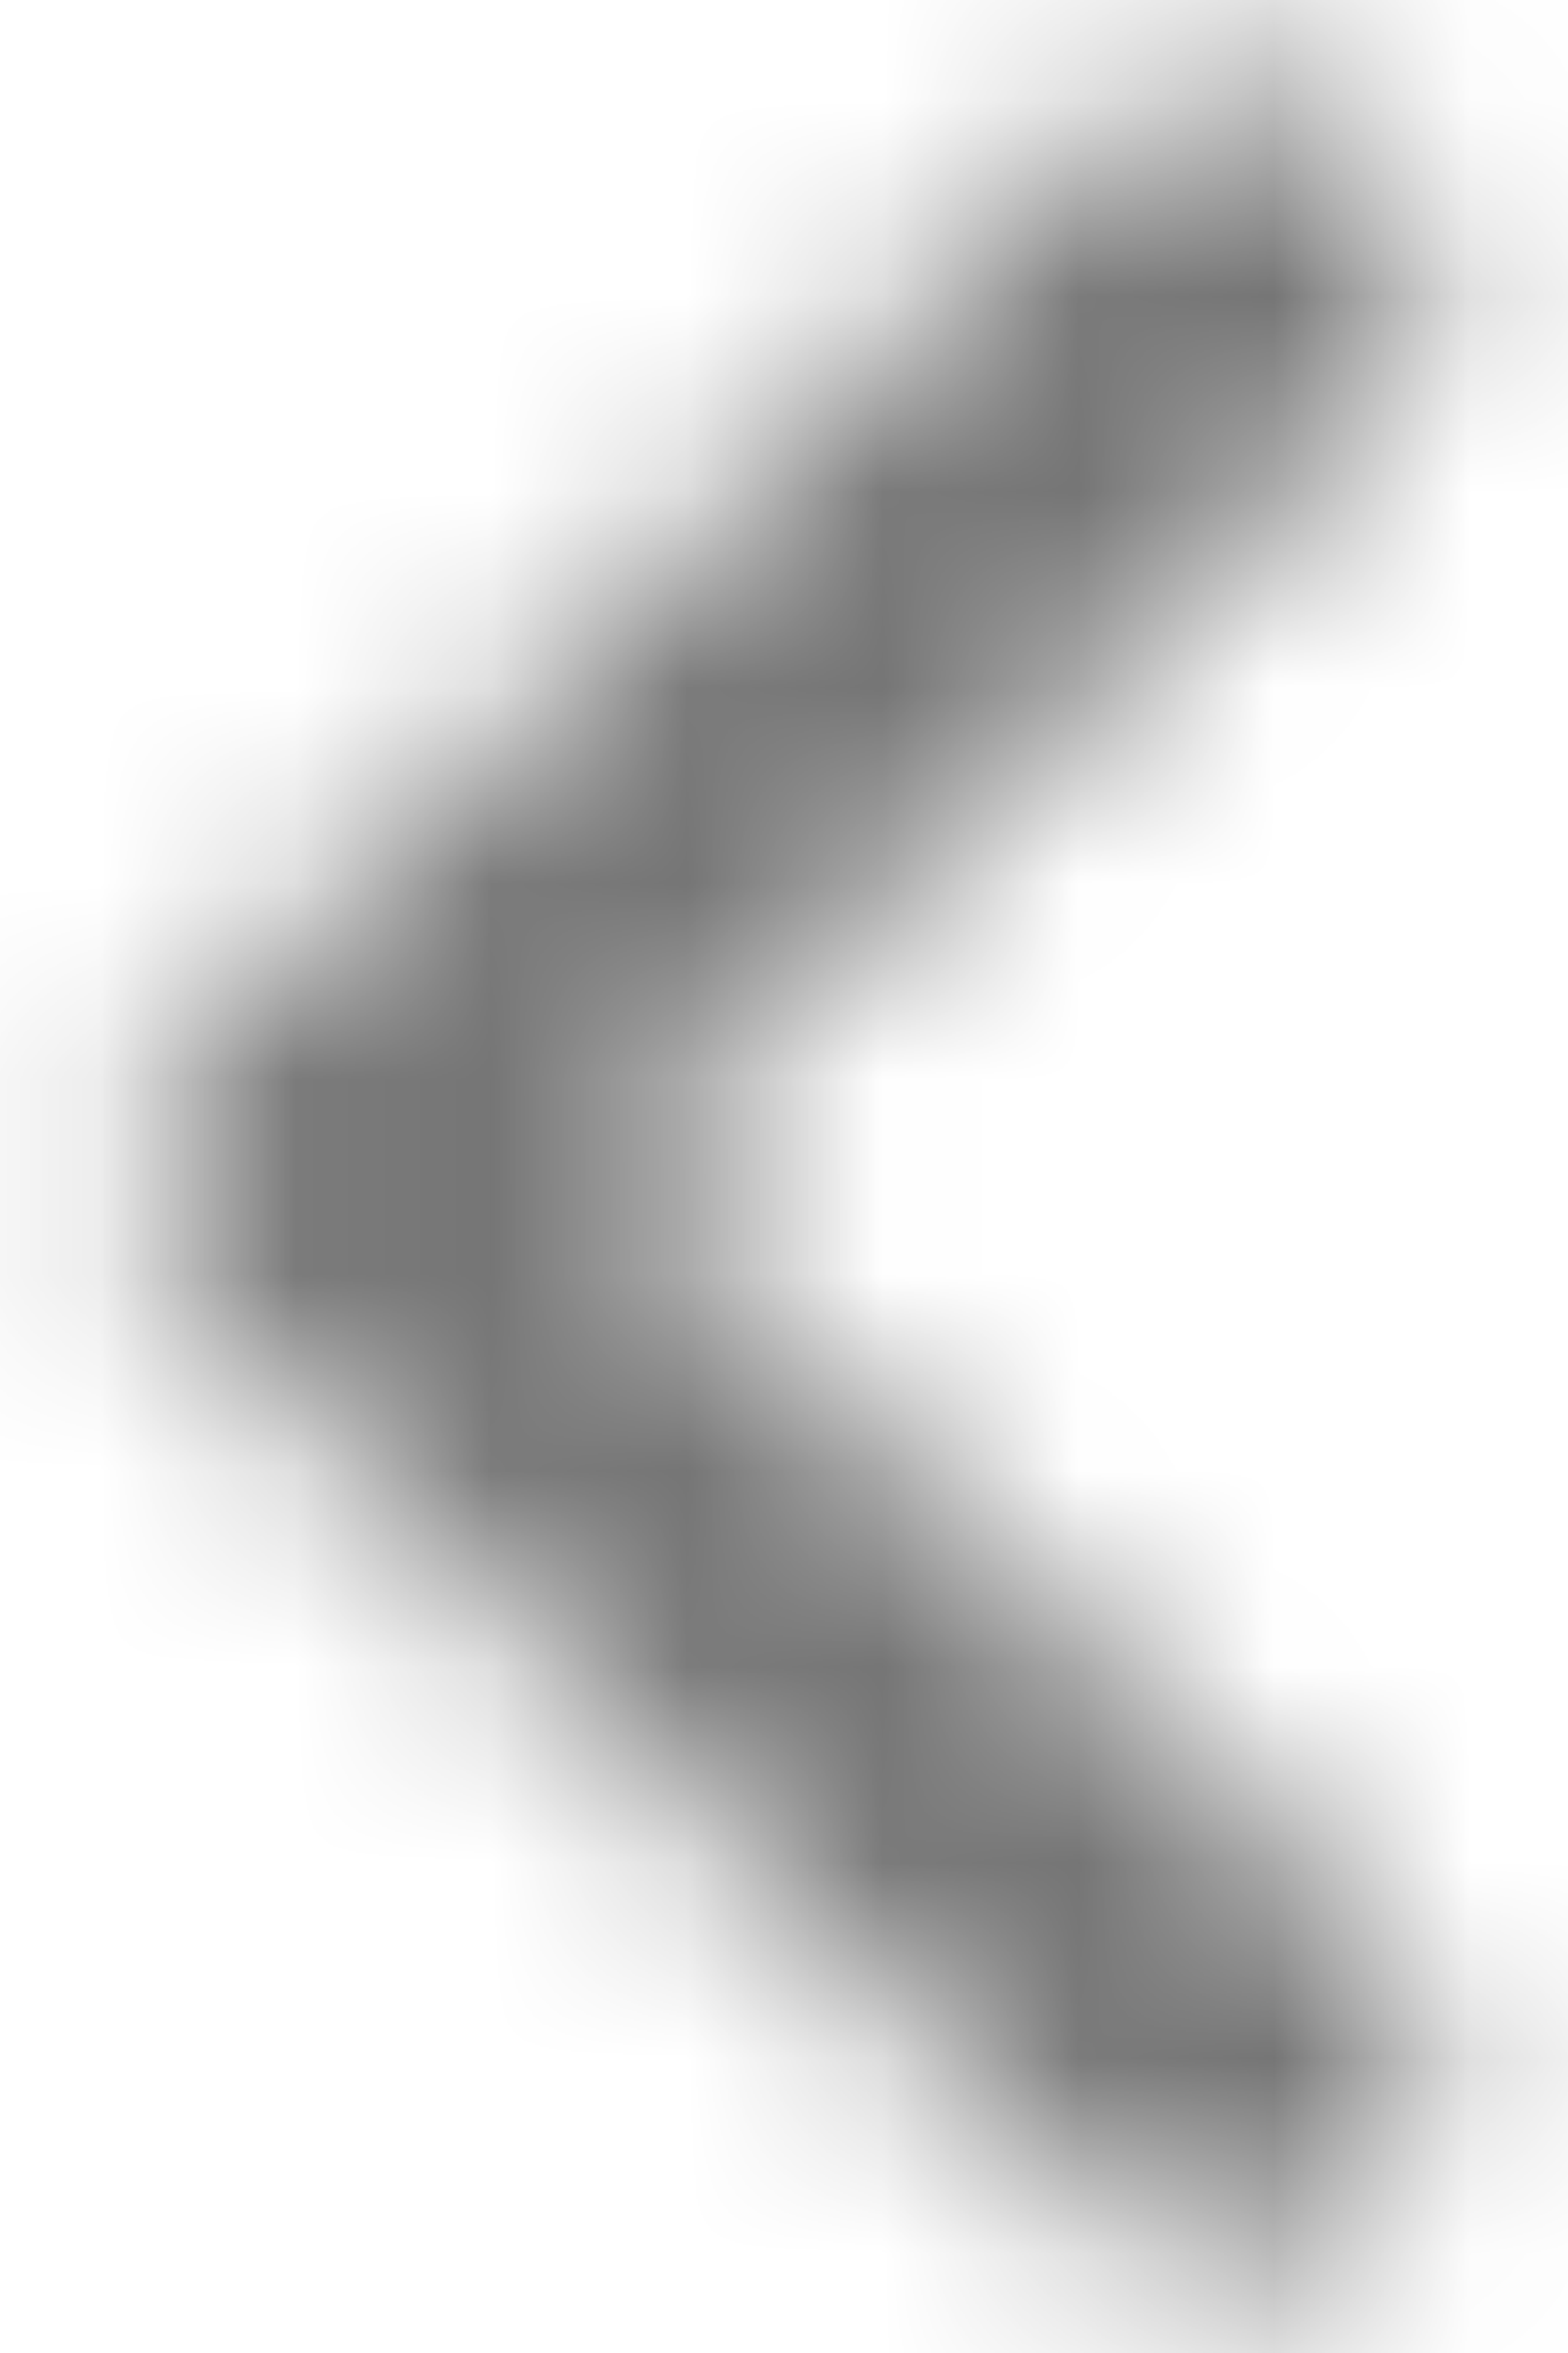 <?xml version="1.0" encoding="UTF-8"?>
<svg width="8px" height="12px" viewBox="0 0 8 12" version="1.1" xmlns="http://www.w3.org/2000/svg" xmlns:xlink="http://www.w3.org/1999/xlink">
    <title>Icon / Keyboard Arrow - Left / Rounded</title>
    <defs>
        <path d="M15,6.705 C14.813,6.518 14.56,6.413 14.295,6.413 C14.03,6.413 13.777,6.518 13.59,6.705 L9,11.295 C8.61,11.685 8.61,12.315 9,12.705 L13.59,17.295 C13.98,17.685 14.61,17.685 15,17.295 C15.39,16.905 15.39,16.275 15,15.885 L11.12,11.995 L15,8.115 C15.39,7.725 15.38,7.085 15,6.705 Z" id="path-1"></path>
    </defs>
    <g id="Page-1" stroke="none" stroke-width="1" fill="none" fill-rule="evenodd">
        <g id="00_04_guide02" transform="translate(-37, -897)">
            <g id="Group" transform="translate(29, 891)">
                <mask id="mask-2" fill="white">
                    <use xlink:href="#path-1"></use>
                </mask>
                <g id="icon/navigation/chevron_left_24px" fill-rule="nonzero"></g>
                <g mask="url(#mask-2)" fill="#000000" fill-opacity="0.54" id="↳-Icon-Color">
                    <g>
                        <rect id="Rectangle" x="0" y="0" width="24" height="24"></rect>
                    </g>
                </g>
            </g>
        </g>
    </g>
</svg>
